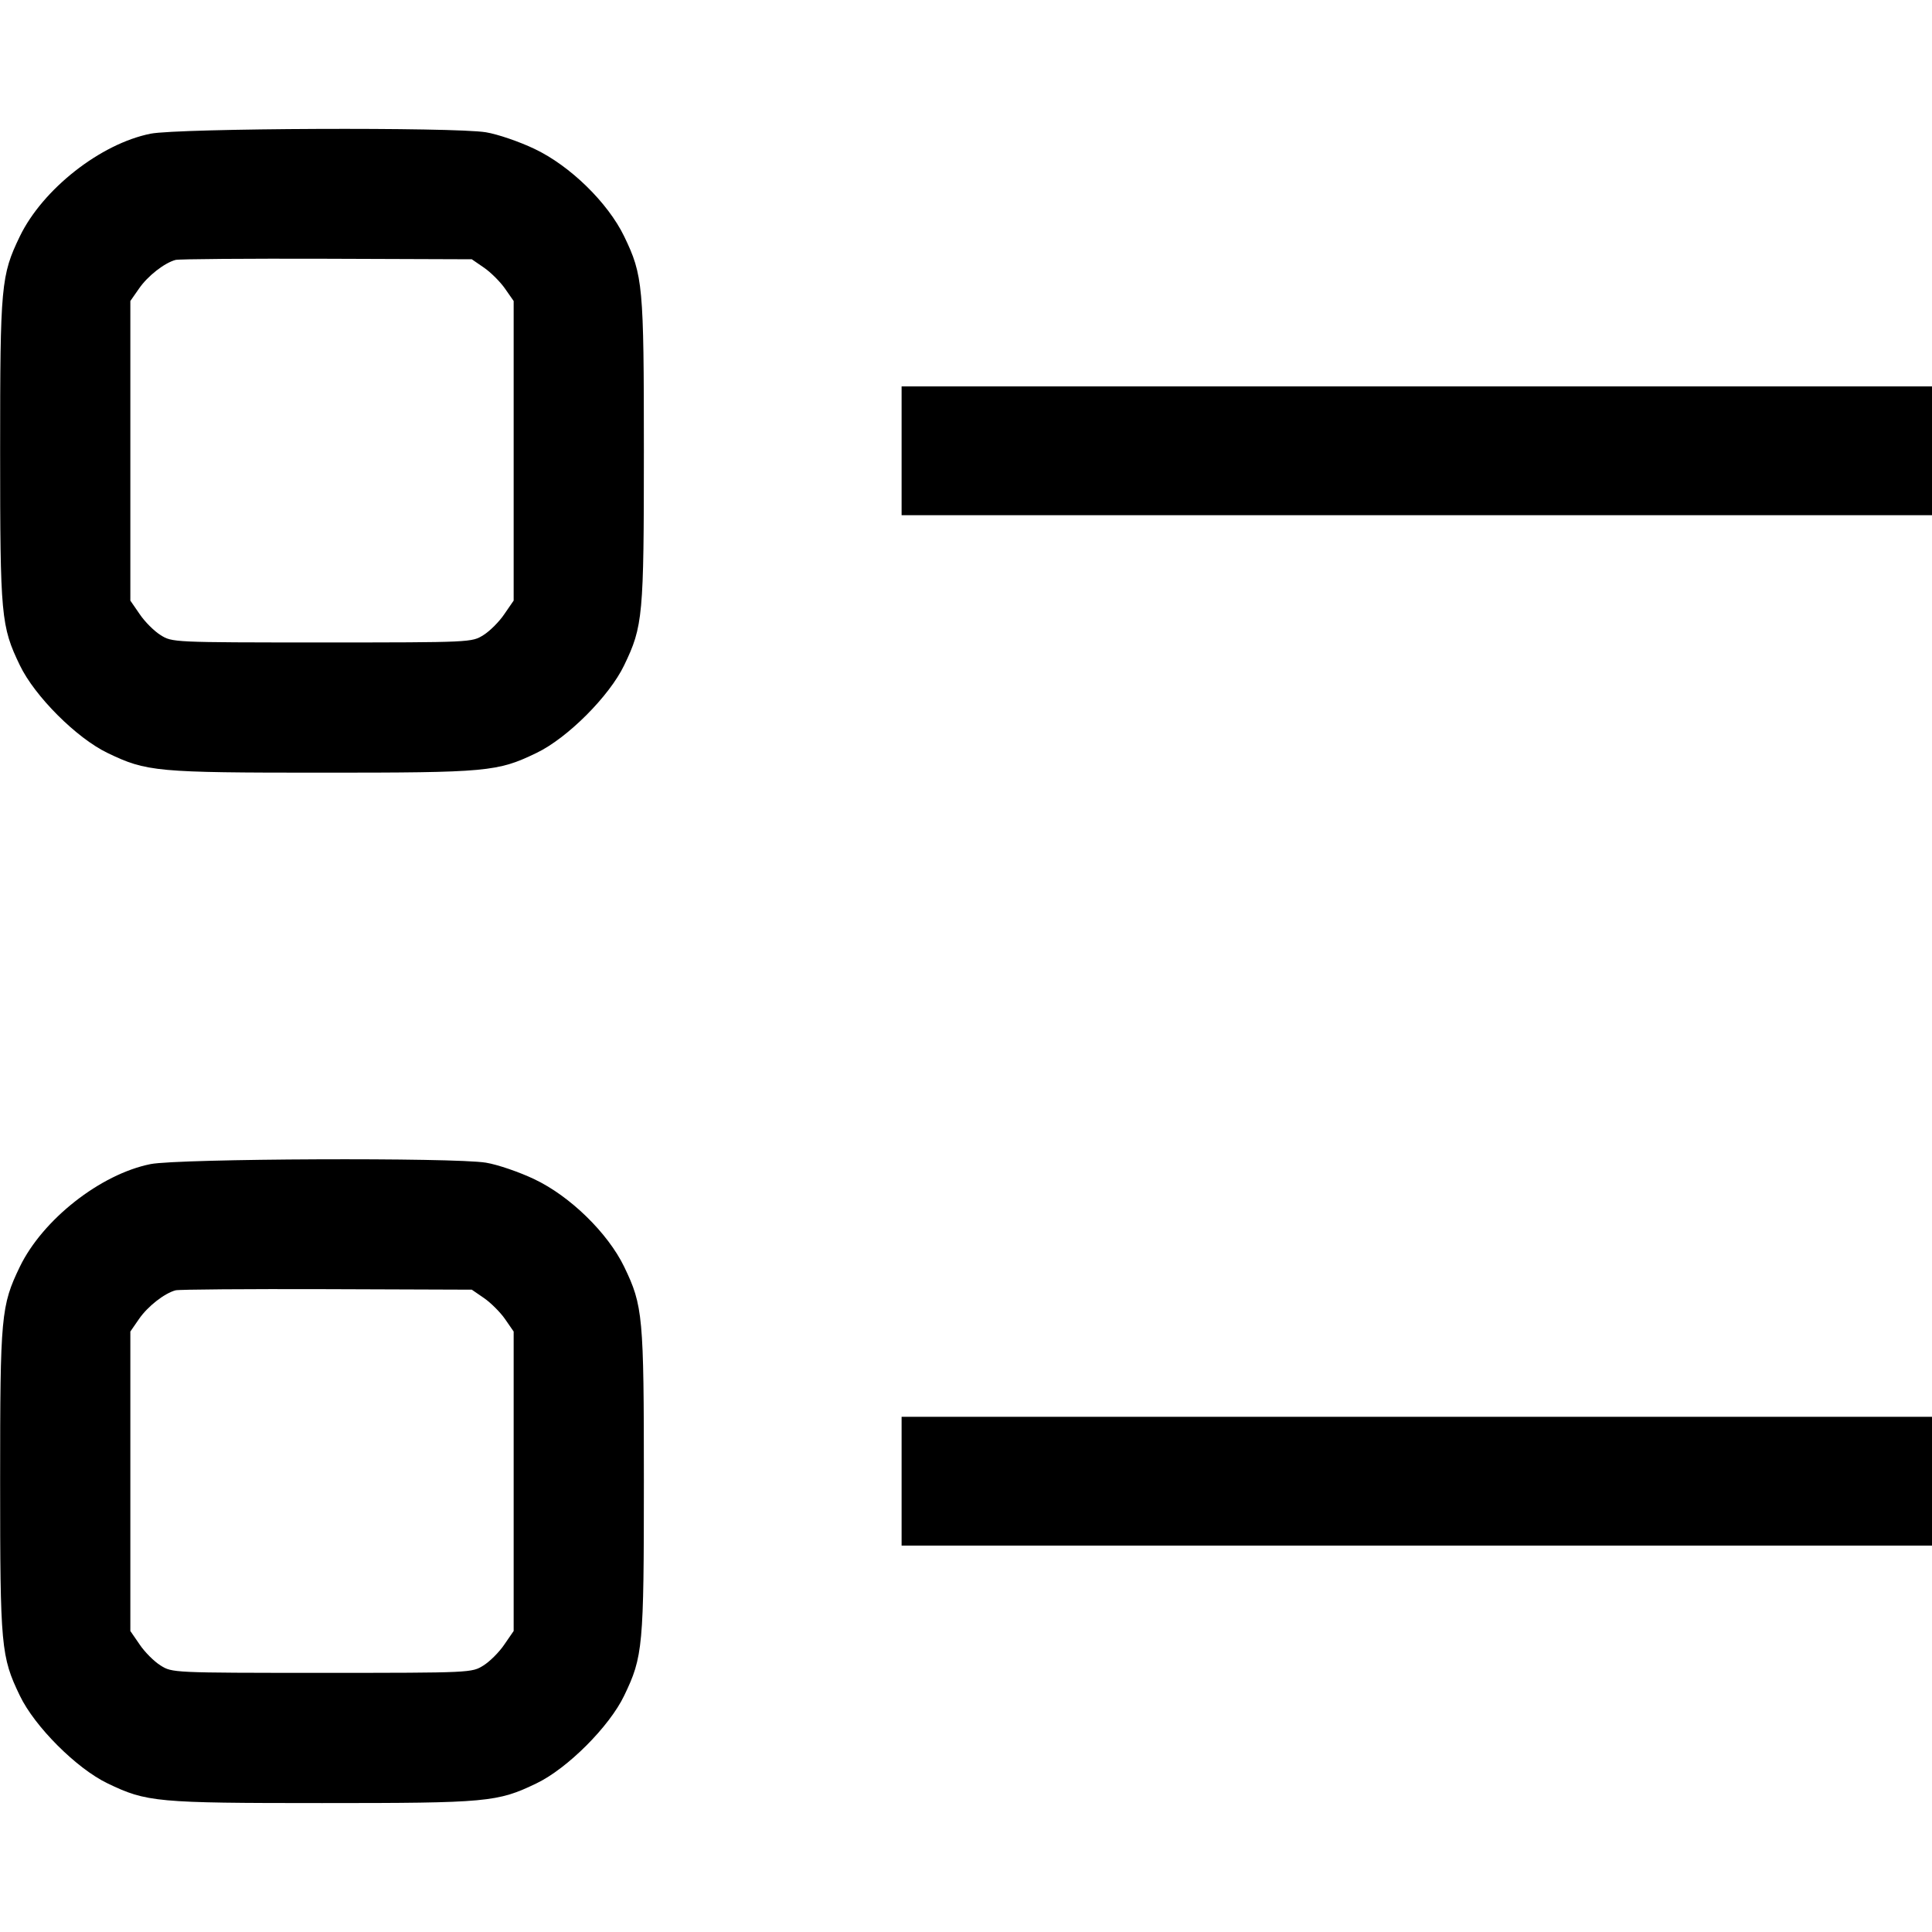 <svg fill="none" viewBox="0 0 15 15" xmlns="http://www.w3.org/2000/svg"><path d="M1.169 1.038 C 0.780 1.116,0.332 1.468,0.154 1.835 C 0.008 2.138,0.001 2.214,0.001 3.500 C 0.001 4.786,0.008 4.862,0.154 5.165 C 0.269 5.405,0.595 5.731,0.835 5.846 C 1.138 5.992,1.214 5.999,2.500 5.999 C 3.786 5.999,3.862 5.992,4.165 5.846 C 4.405 5.731,4.731 5.405,4.846 5.165 C 4.992 4.862,4.999 4.786,4.999 3.500 C 4.999 2.214,4.992 2.138,4.846 1.835 C 4.719 1.573,4.426 1.287,4.150 1.156 C 4.033 1.100,3.864 1.042,3.773 1.027 C 3.525 0.986,1.387 0.995,1.169 1.038 M3.759 2.079 C 3.811 2.115,3.885 2.189,3.921 2.241 L 3.988 2.337 3.988 3.500 L 3.988 4.663 3.915 4.769 C 3.876 4.827,3.803 4.900,3.753 4.931 C 3.663 4.987,3.662 4.988,2.500 4.988 C 1.338 4.988,1.337 4.987,1.247 4.931 C 1.197 4.900,1.124 4.827,1.085 4.769 L 1.012 4.663 1.012 3.500 L 1.012 2.337 1.079 2.241 C 1.147 2.142,1.277 2.041,1.363 2.018 C 1.390 2.011,1.919 2.007,2.538 2.009 L 3.663 2.013 3.759 2.079 M7.000 3.500 L 7.000 4.000 11.000 4.000 L 15.000 4.000 15.000 3.500 L 15.000 3.000 11.000 3.000 L 7.000 3.000 7.000 3.500 M1.169 9.038 C 0.780 9.116,0.332 9.468,0.154 9.835 C 0.008 10.138,0.001 10.214,0.001 11.500 C 0.001 12.786,0.008 12.862,0.154 13.165 C 0.269 13.405,0.595 13.731,0.835 13.846 C 1.138 13.992,1.214 13.999,2.500 13.999 C 3.786 13.999,3.862 13.992,4.165 13.846 C 4.405 13.731,4.731 13.405,4.846 13.165 C 4.992 12.862,4.999 12.786,4.999 11.500 C 4.999 10.214,4.992 10.138,4.846 9.835 C 4.719 9.573,4.426 9.287,4.150 9.156 C 4.033 9.100,3.864 9.042,3.773 9.027 C 3.525 8.986,1.387 8.995,1.169 9.038 M3.759 10.079 C 3.811 10.115,3.885 10.189,3.921 10.241 L 3.988 10.338 3.988 11.500 L 3.988 12.663 3.915 12.769 C 3.876 12.827,3.803 12.900,3.753 12.931 C 3.663 12.987,3.662 12.988,2.500 12.988 C 1.338 12.988,1.337 12.987,1.247 12.931 C 1.197 12.900,1.124 12.827,1.085 12.769 L 1.012 12.663 1.012 11.500 L 1.012 10.338 1.079 10.241 C 1.147 10.142,1.277 10.041,1.363 10.018 C 1.390 10.011,1.919 10.007,2.538 10.009 L 3.663 10.013 3.759 10.079 M7.000 11.500 L 7.000 12.000 11.000 12.000 L 15.000 12.000 15.000 11.500 L 15.000 11.000 11.000 11.000 L 7.000 11.000 7.000 11.500 " stroke="none" fill-rule="evenodd" fill="black"></path></svg>